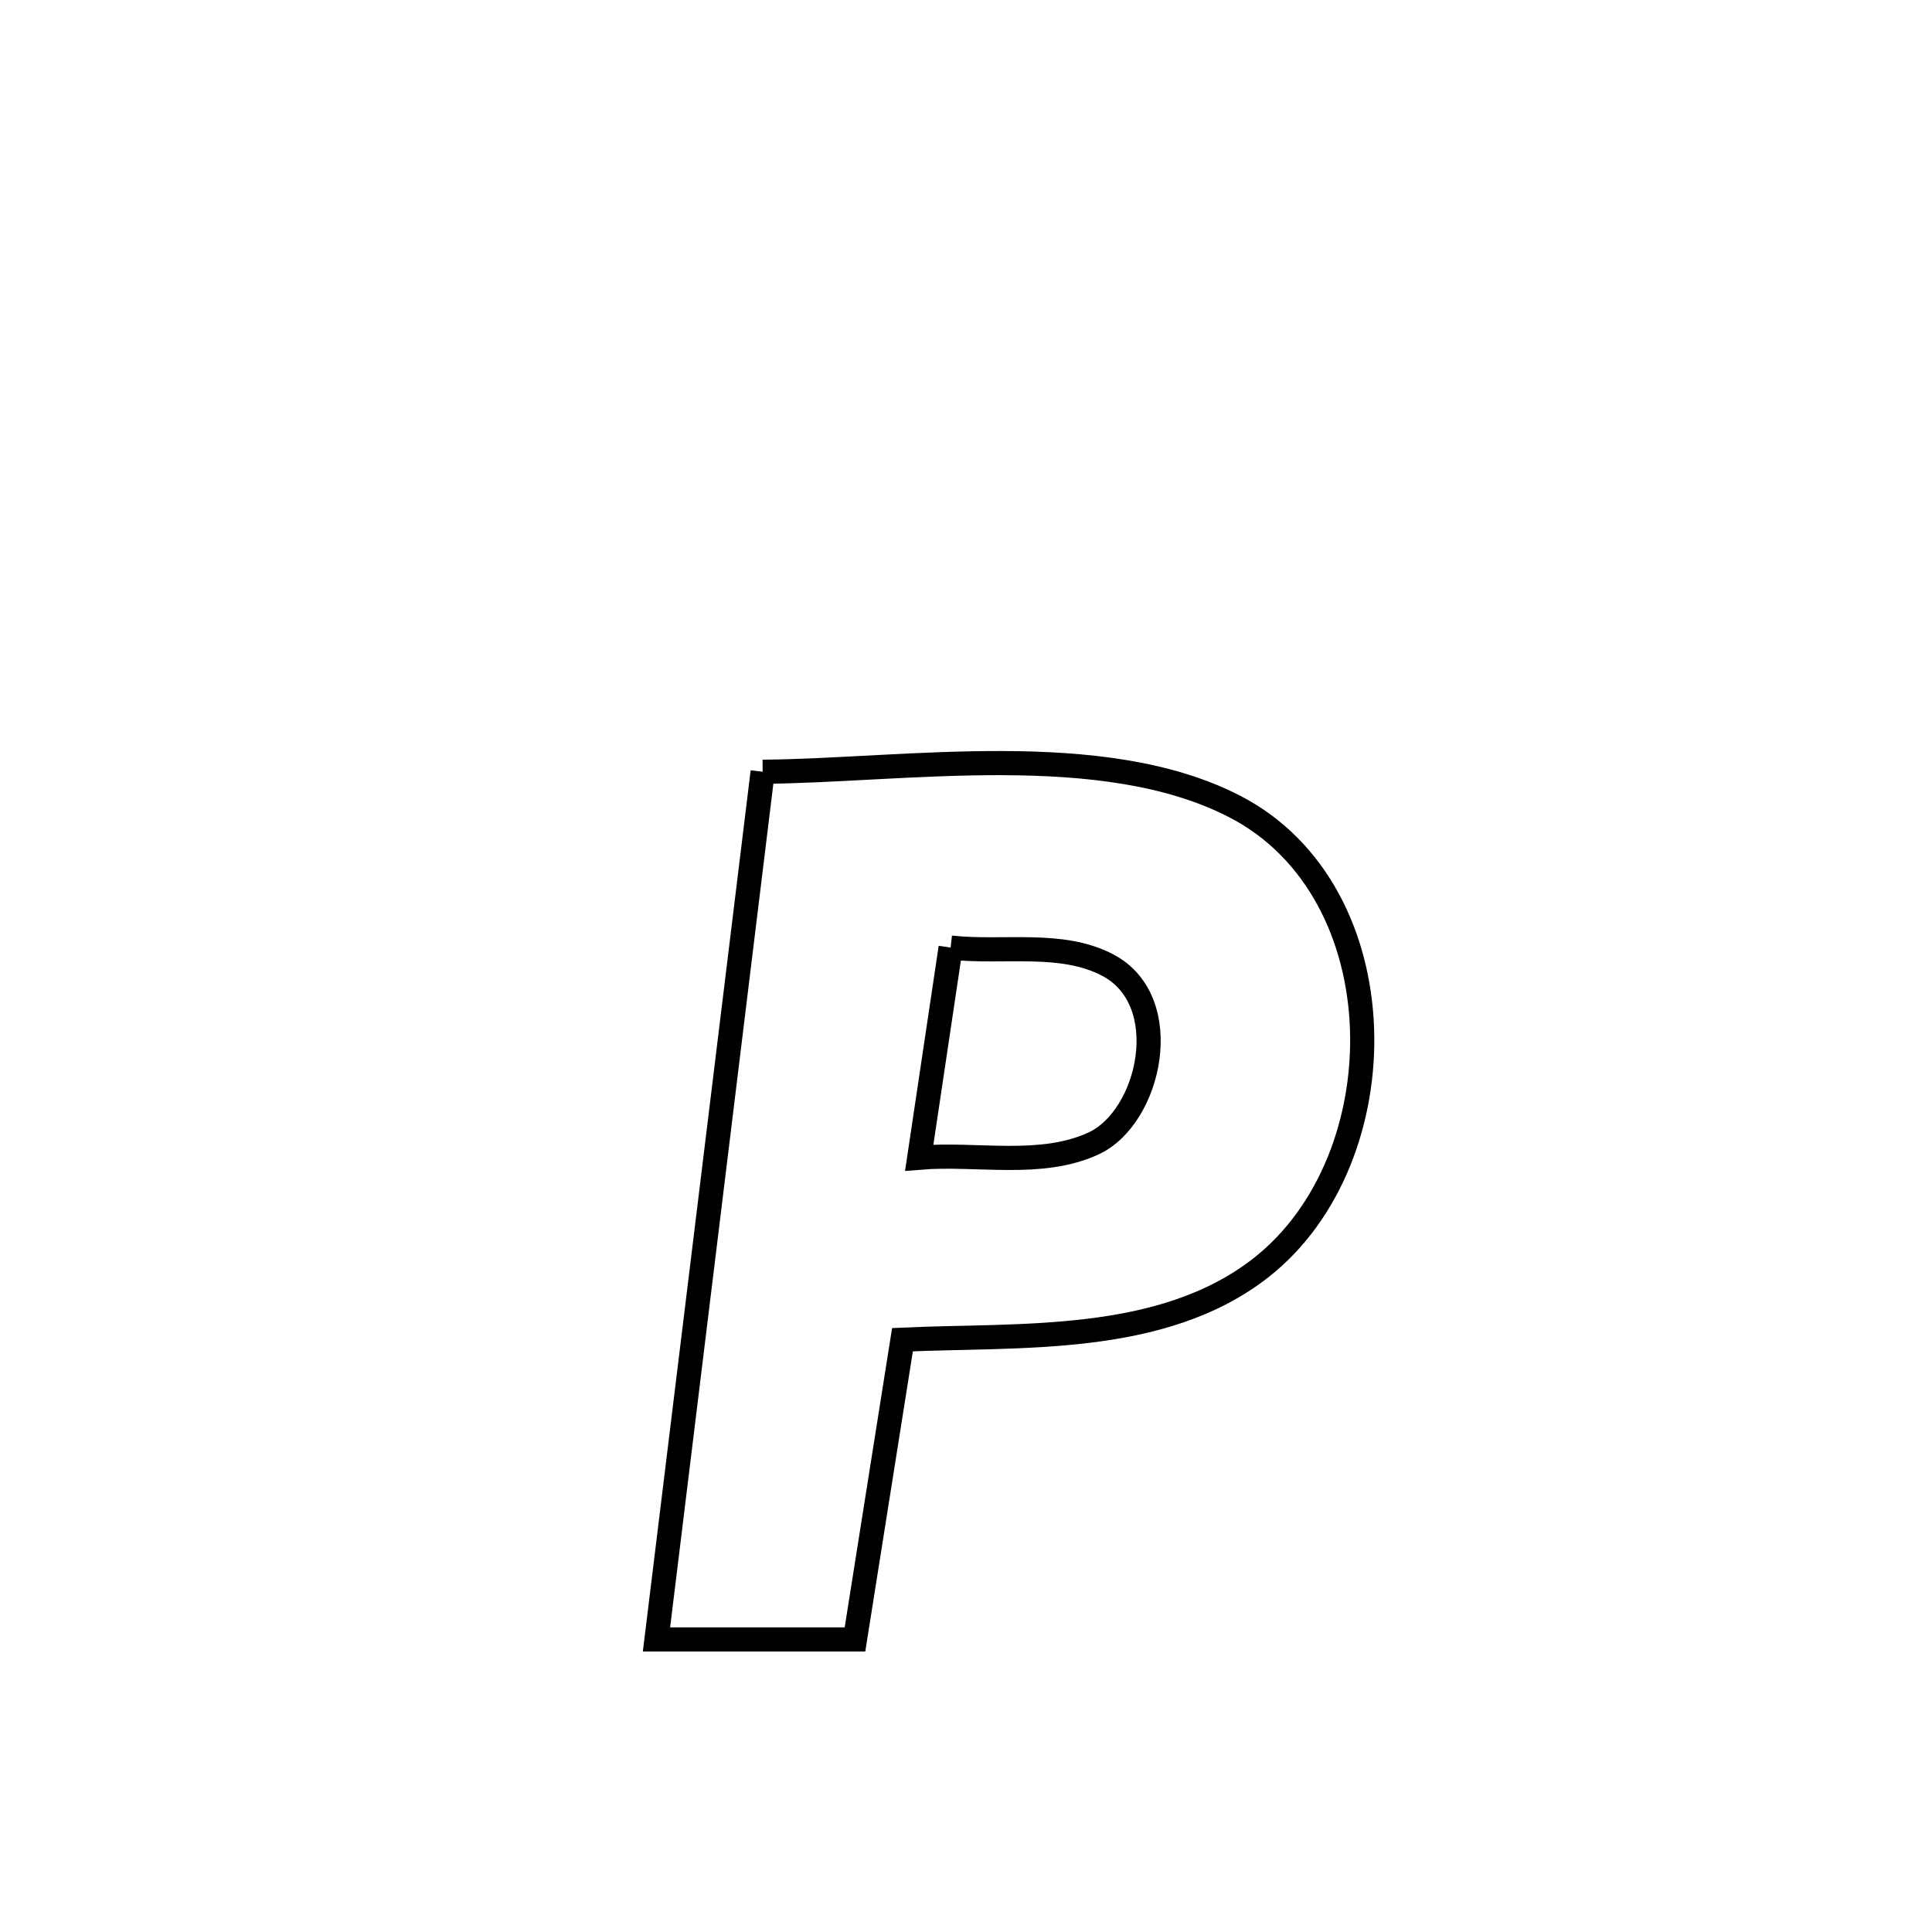 <svg xmlns="http://www.w3.org/2000/svg" viewBox="0.0 0.0 24.0 24.0" height="200px" width="200px"><path fill="none" stroke="black" stroke-width=".3" stroke-opacity="1.0"  filling="0" d="M9.474 9.587 L9.474 9.587 C11.246 9.573 13.692 9.171 15.335 10.017 C17.388 11.073 17.398 14.392 15.662 15.75 C14.429 16.713 12.66 16.575 11.211 16.642 L11.211 16.642 C11.174 16.876 10.654 20.162 10.621 20.366 L10.621 20.366 C9.799 20.366 8.977 20.366 8.155 20.366 L8.155 20.366 C8.375 18.569 8.595 16.773 8.815 14.976 C9.035 13.18 9.255 11.383 9.474 9.587 L9.474 9.587"></path>
<path fill="none" stroke="black" stroke-width=".3" stroke-opacity="1.0"  filling="0" d="M11.809 11.771 L11.809 11.771 C12.461 11.844 13.186 11.684 13.765 11.991 C14.606 12.438 14.289 13.88 13.583 14.205 C12.926 14.507 12.141 14.322 11.419 14.381 L11.419 14.381 C11.53 13.639 11.697 12.523 11.809 11.771 L11.809 11.771"></path></svg>